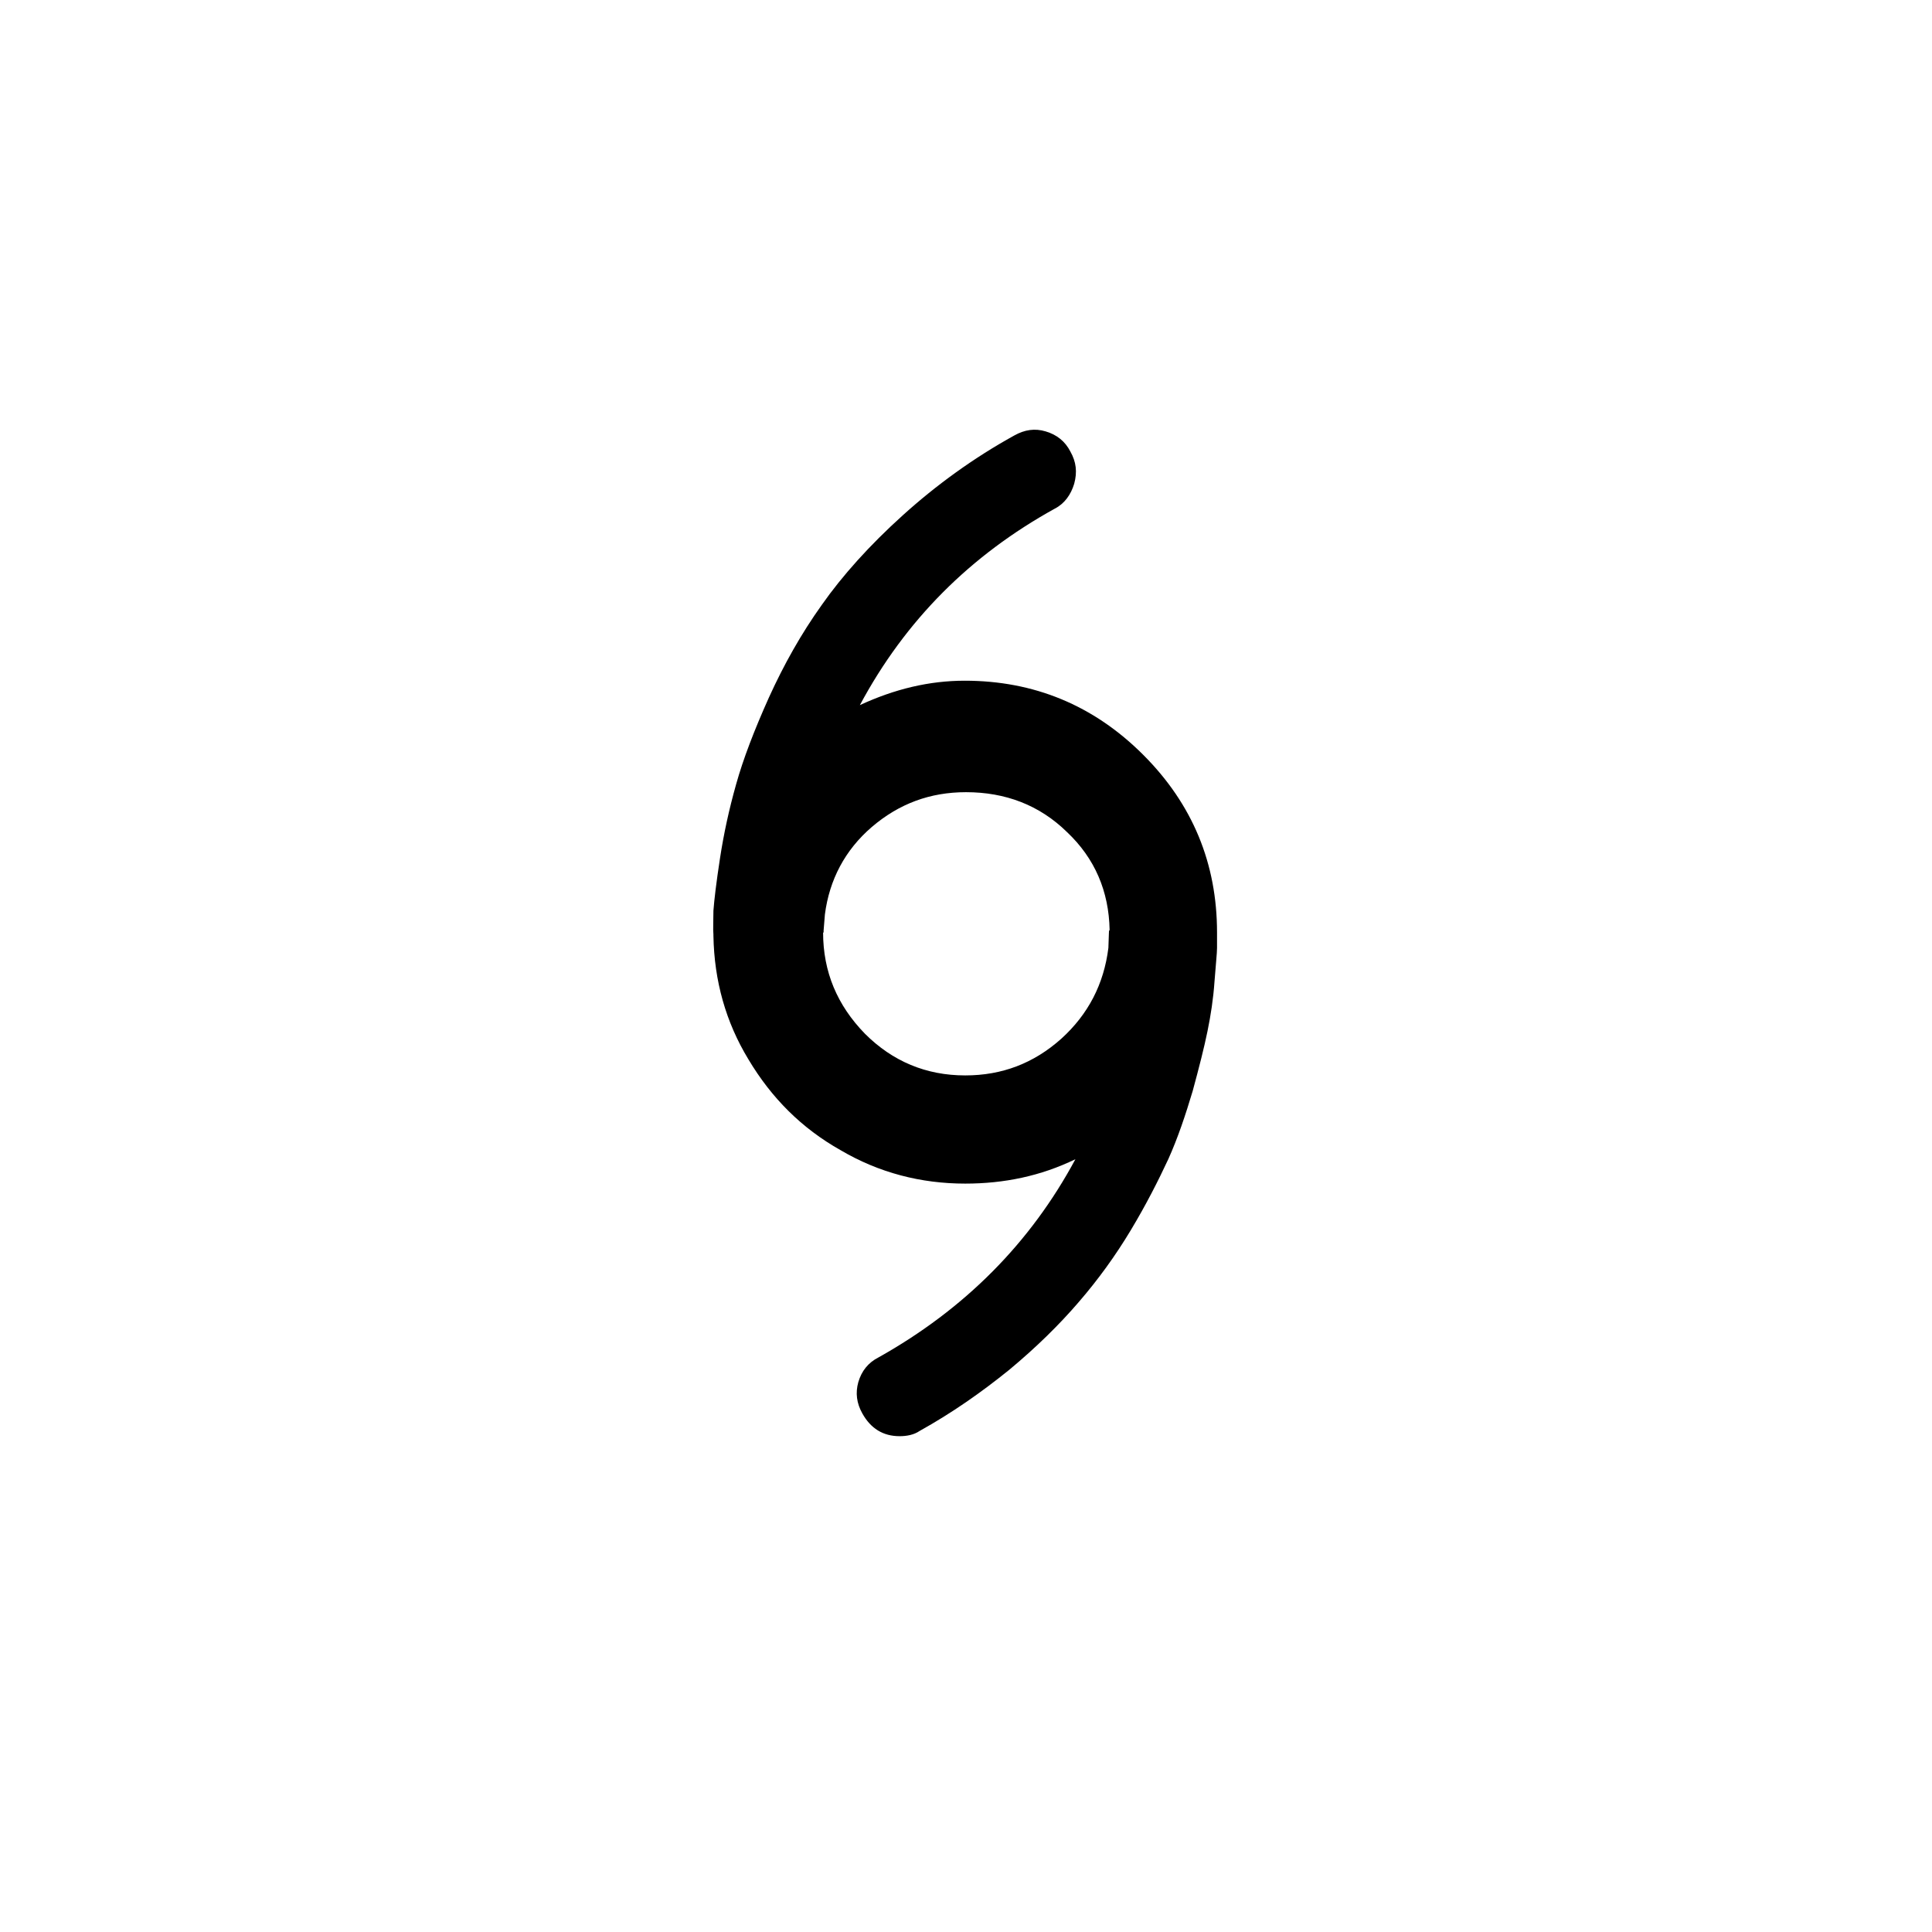 <?xml version="1.0" encoding="UTF-8"?>
<svg xmlns="http://www.w3.org/2000/svg" xmlns:xlink="http://www.w3.org/1999/xlink" width="30pt" height="30pt" viewBox="0 0 30 30" version="1.1">
<g id="surface286">
<path style=" stroke:none;fill-rule:nonzero;fill:rgb(0%,0%,0%);fill-opacity:1;" d="M 11.078 14.531 L 11.078 14.512 C 11.07 14.43 11.078 14.309 11.078 14.141 C 11.09 13.98 11.121 13.711 11.18 13.328 C 11.238 12.949 11.32 12.57 11.43 12.18 C 11.539 11.789 11.711 11.34 11.941 10.828 C 12.172 10.32 12.441 9.84 12.762 9.391 C 13.078 8.941 13.5 8.469 14.02 8 C 14.539 7.531 15.121 7.109 15.75 6.762 C 15.91 6.672 16.07 6.648 16.238 6.699 C 16.41 6.75 16.539 6.852 16.621 7.012 C 16.711 7.172 16.73 7.328 16.68 7.512 C 16.629 7.68 16.531 7.82 16.379 7.898 C 15.07 8.621 14.059 9.629 13.352 10.949 C 13.891 10.699 14.43 10.57 14.98 10.57 C 16.051 10.57 16.98 10.949 17.75 11.719 C 18.52 12.488 18.898 13.41 18.898 14.48 C 18.898 14.559 18.898 14.641 18.898 14.719 C 18.898 14.801 18.879 14.969 18.859 15.238 C 18.84 15.512 18.801 15.762 18.75 16.012 C 18.699 16.262 18.621 16.57 18.52 16.941 C 18.41 17.309 18.289 17.672 18.141 18 C 17.988 18.328 17.801 18.699 17.559 19.102 C 17.32 19.5 17.051 19.871 16.75 20.219 C 16.449 20.57 16.09 20.922 15.672 21.27 C 15.238 21.621 14.781 21.941 14.281 22.219 C 14.191 22.281 14.078 22.301 13.969 22.301 C 13.711 22.301 13.52 22.18 13.391 21.949 C 13.301 21.789 13.281 21.629 13.328 21.461 C 13.379 21.289 13.48 21.16 13.641 21.078 C 14.98 20.328 16 19.301 16.699 18 C 16.16 18.262 15.59 18.379 14.988 18.379 C 14.301 18.379 13.648 18.211 13.051 17.859 C 12.449 17.52 11.98 17.051 11.621 16.449 C 11.27 15.871 11.09 15.23 11.078 14.531 Z M 12.781 14.48 C 12.781 15.09 13 15.609 13.43 16.051 C 13.859 16.48 14.379 16.699 14.988 16.699 C 15.559 16.699 16.051 16.512 16.48 16.129 C 16.898 15.75 17.141 15.281 17.211 14.719 L 17.219 14.488 C 17.219 14.469 17.219 14.449 17.23 14.441 C 17.219 13.84 17 13.328 16.57 12.922 C 16.141 12.5 15.609 12.301 15 12.301 C 14.441 12.301 13.961 12.48 13.539 12.84 C 13.121 13.199 12.879 13.66 12.809 14.199 L 12.789 14.449 L 12.789 14.48 Z M 12.781 14.48 "/>
</g>
</svg>
